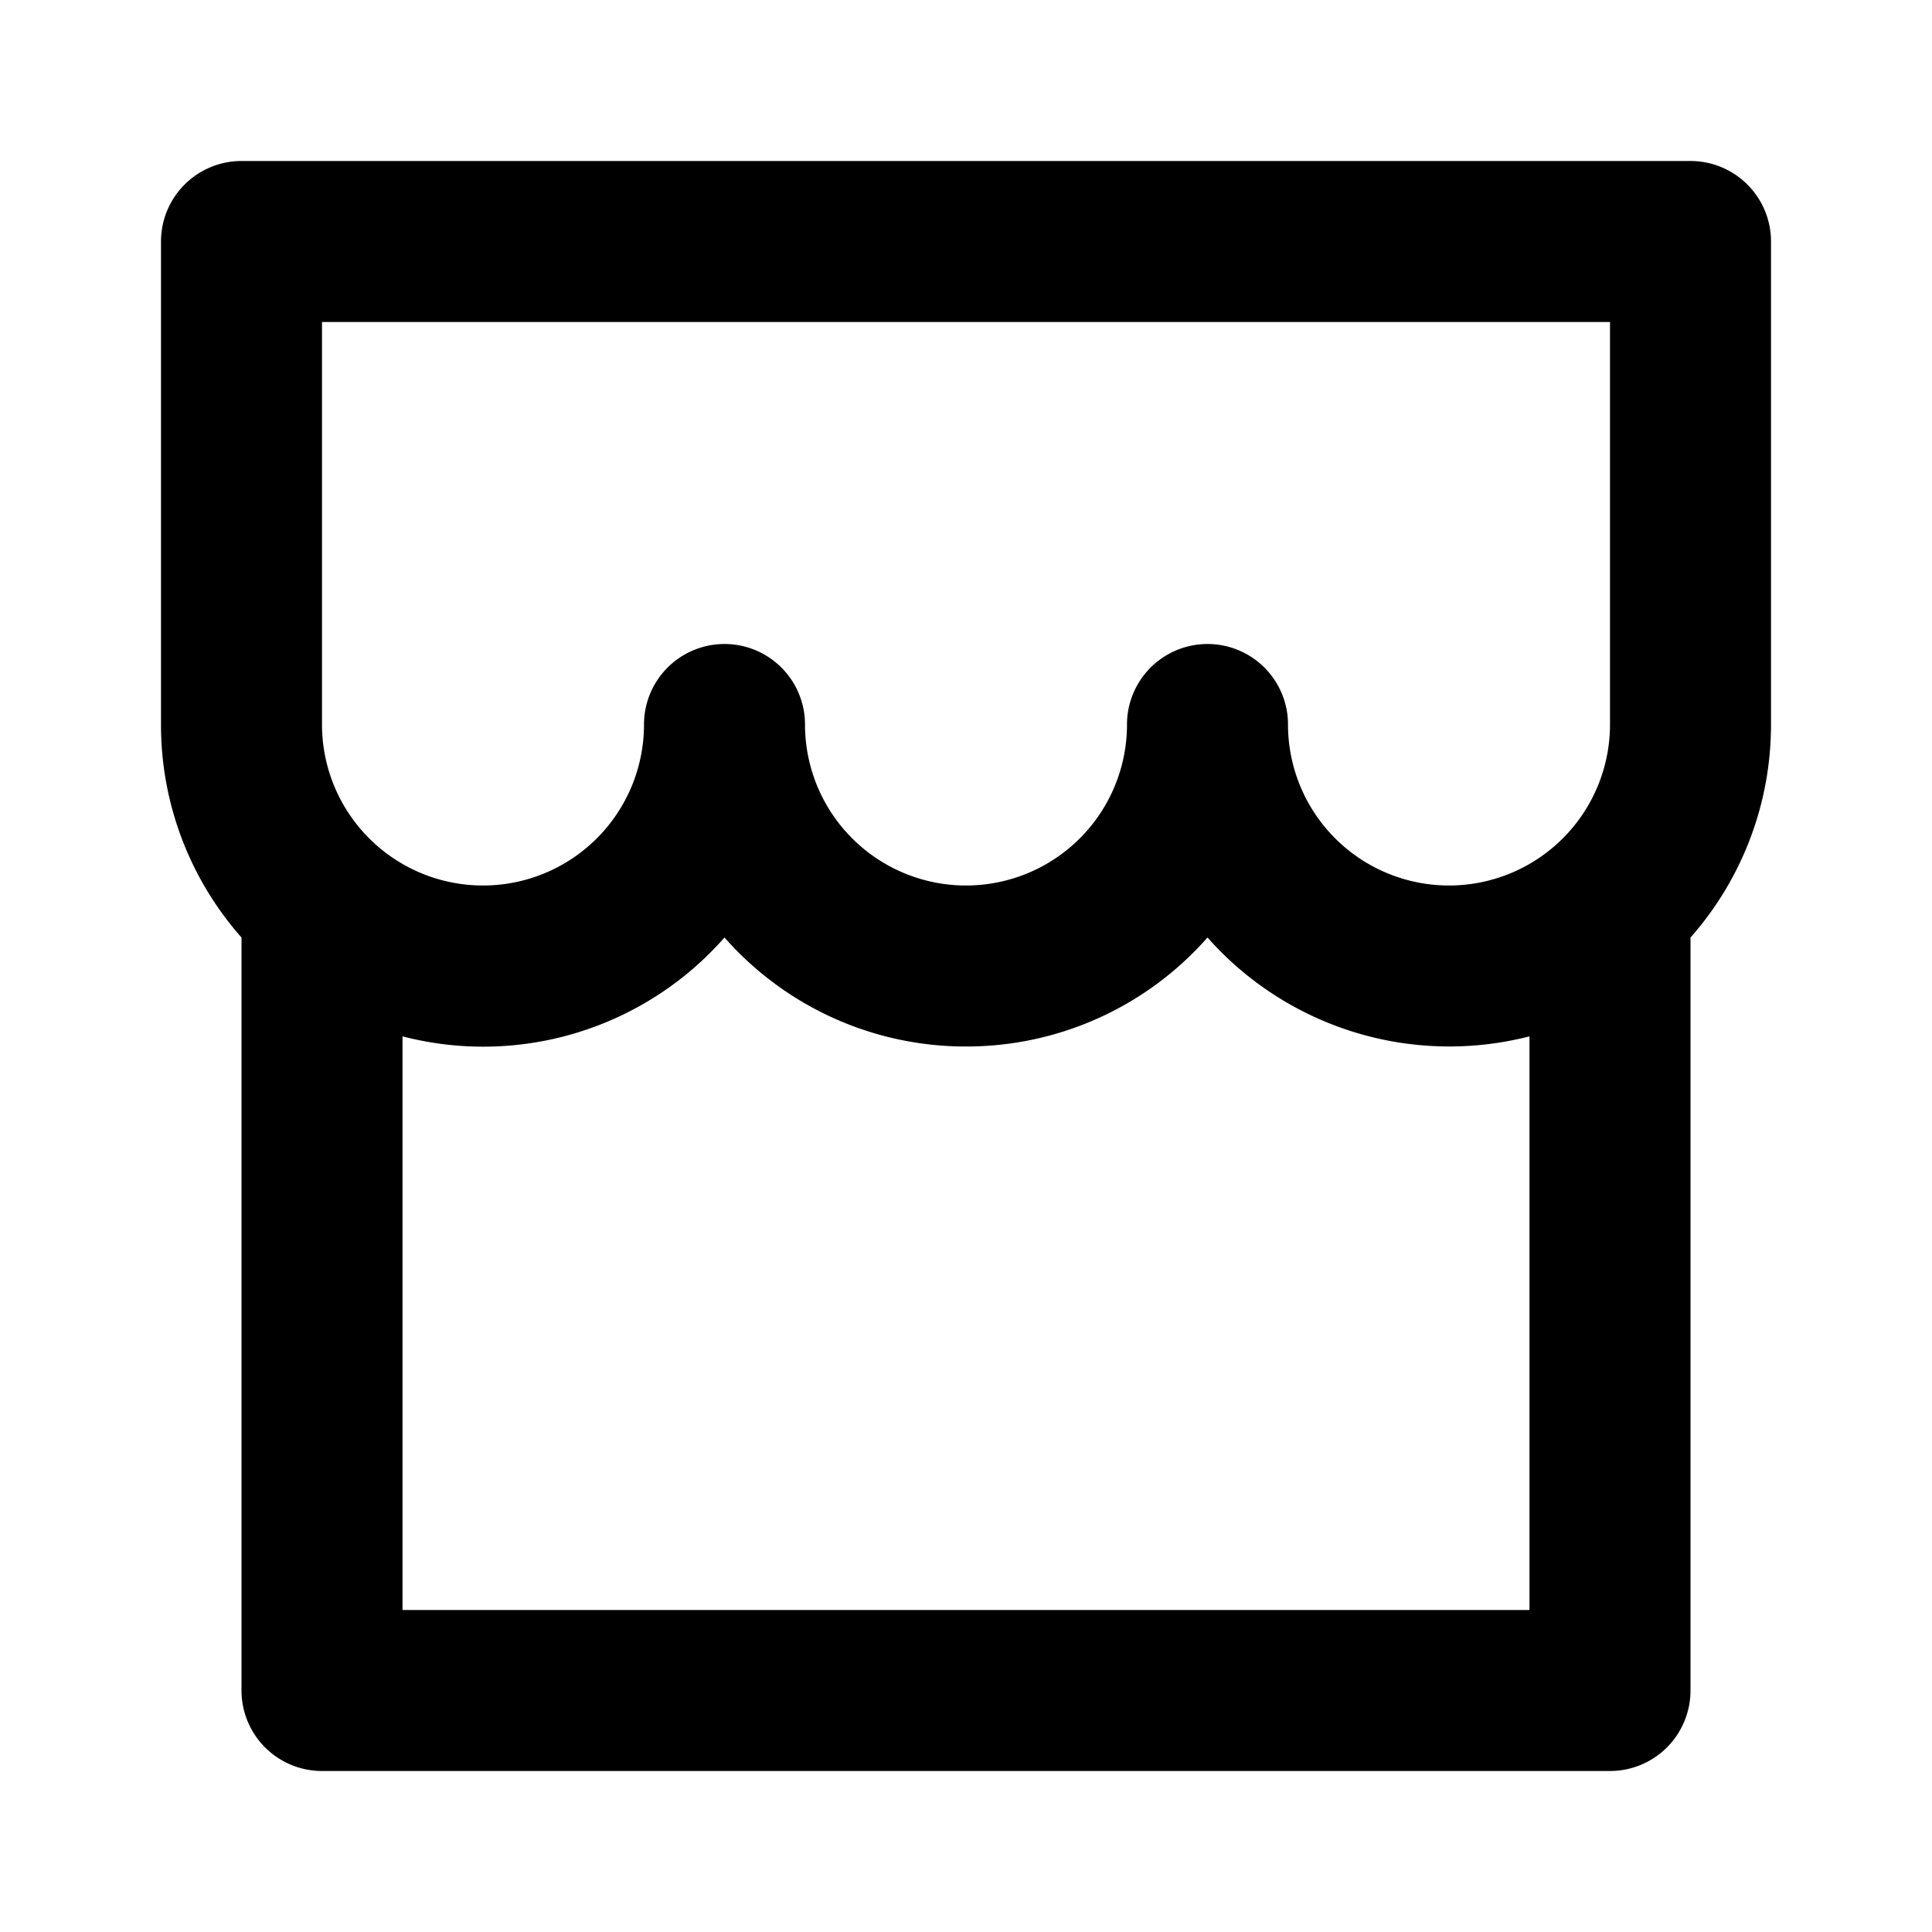 <svg viewBox="0 0 24 24" xmlns="http://www.w3.org/2000/svg">
  <path d="M21 11.646V21a1 1 0 0 1-1 1H4a1 1 0 0 1-1-1v-9.354A3.985 3.985 0 0 1 2 9V3a1 1 0 0 1 1-1h18a1 1 0 0 1 1 1v6a3.99 3.99 0 0 1-1 2.646Zm-2 1.228a4.01 4.01 0 0 1-4-1.228A3.99 3.99 0 0 1 12 13a3.99 3.99 0 0 1-3-1.354 3.99 3.99 0 0 1-4 1.228V20h14v-7.126ZM14 9a1 1 0 1 1 2 0 2 2 0 1 0 4 0V4H4v5a2 2 0 1 0 4 0 1 1 0 0 1 2 0 2 2 0 1 0 4 0Z"/>
</svg>
